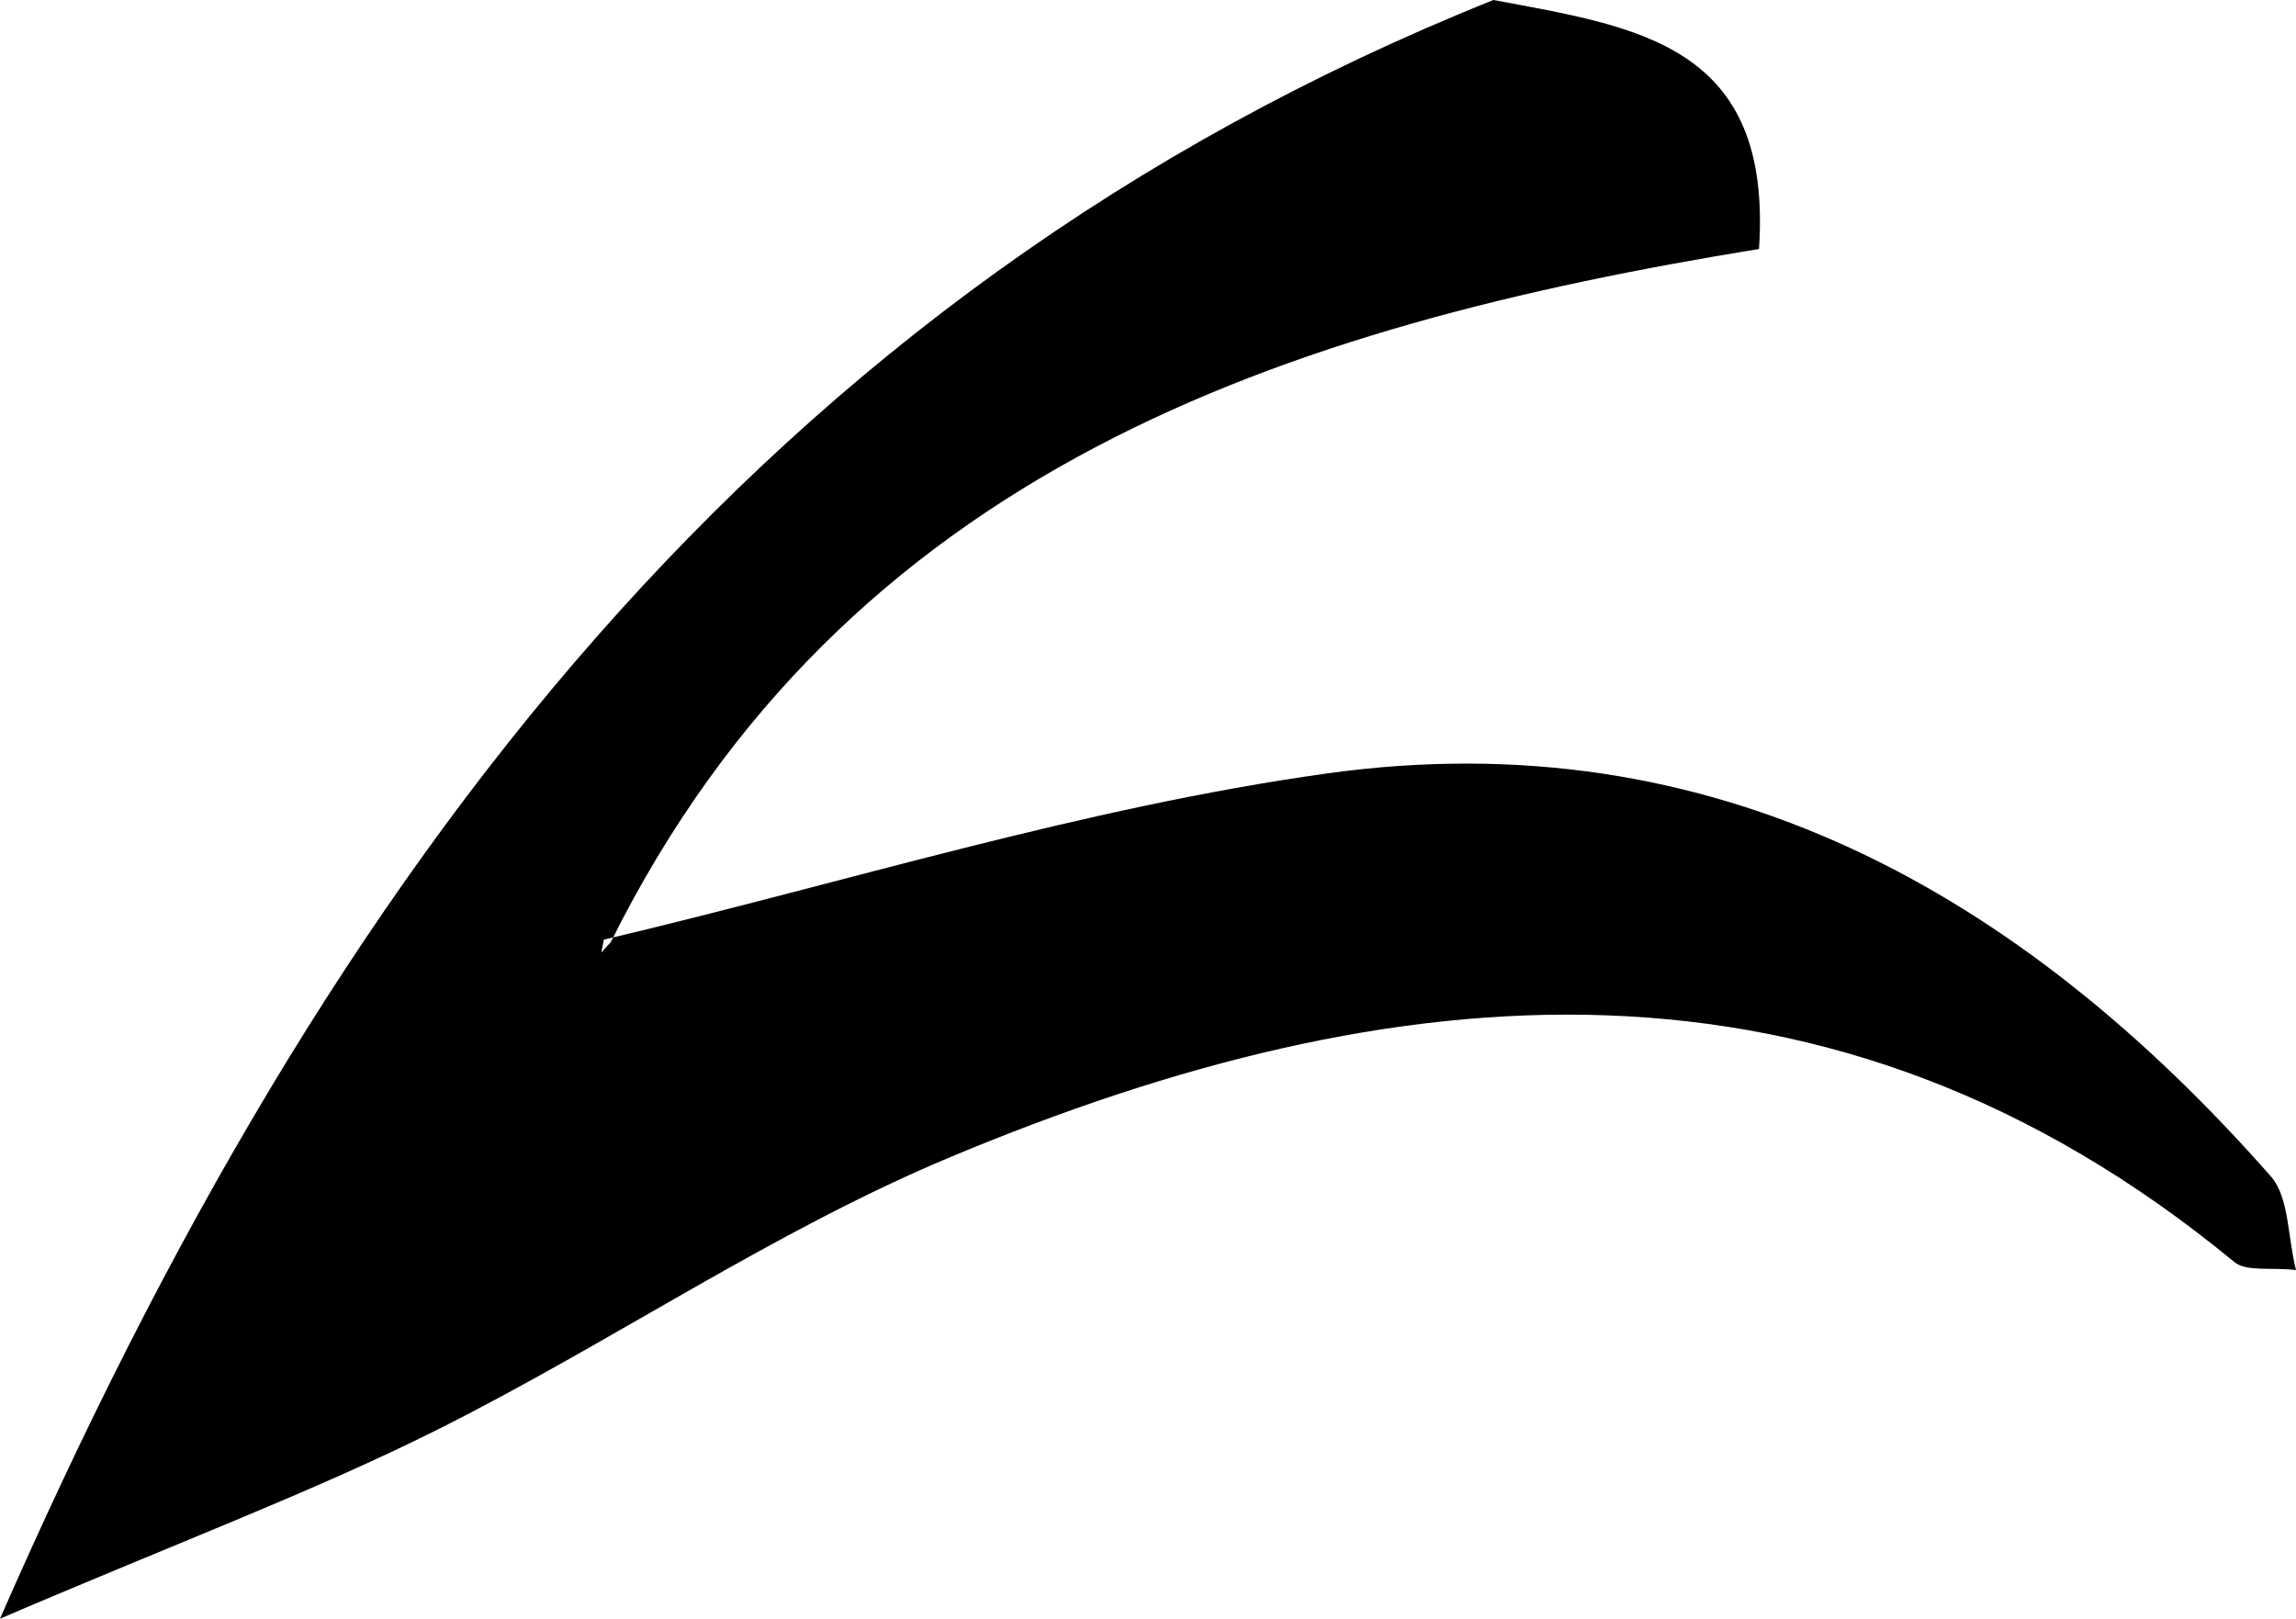 <?xml version="1.0" encoding="utf-8"?>
<!-- Generator: Adobe Illustrator 16.0.0, SVG Export Plug-In . SVG Version: 6.00 Build 0)  -->
<!DOCTYPE svg PUBLIC "-//W3C//DTD SVG 1.1//EN" "http://www.w3.org/Graphics/SVG/1.1/DTD/svg11.dtd">
<svg version="1.1" id="Layer_1" xmlns="http://www.w3.org/2000/svg" xmlns:xlink="http://www.w3.org/1999/xlink" x="0px" y="0px"
	 width="35.103px" height="24.75px" viewBox="0 0 35.103 24.75" enable-background="new 0 0 35.103 24.75" xml:space="preserve">
<path fill-rule="evenodd" clip-rule="evenodd" d="M9.233,14.367c3.682-0.869,7.324-2.021,11.055-2.541
	c5.924-0.826,10.605,1.816,14.43,6.16c0.281,0.32,0.254,0.912,0.385,1.433c-0.393-0.044-0.76,0.028-0.942-0.122
	c-6.169-5.086-12.858-4.436-19.617-1.611c-2.725,1.137-5.205,2.846-7.857,4.174C4.784,22.811,2.78,23.559,0,24.75
	C5.032,13.258,11.666,4.479,22.832,0c2.213,0.414,4.271,0.68,4.061,3.807c-7.241,1.176-13.963,3.375-17.556,10.6
	c-0.209,0.227-0.417,0.453-0.144,0.156C9.101,15.011,9.168,14.689,9.233,14.367z"/>
</svg>
